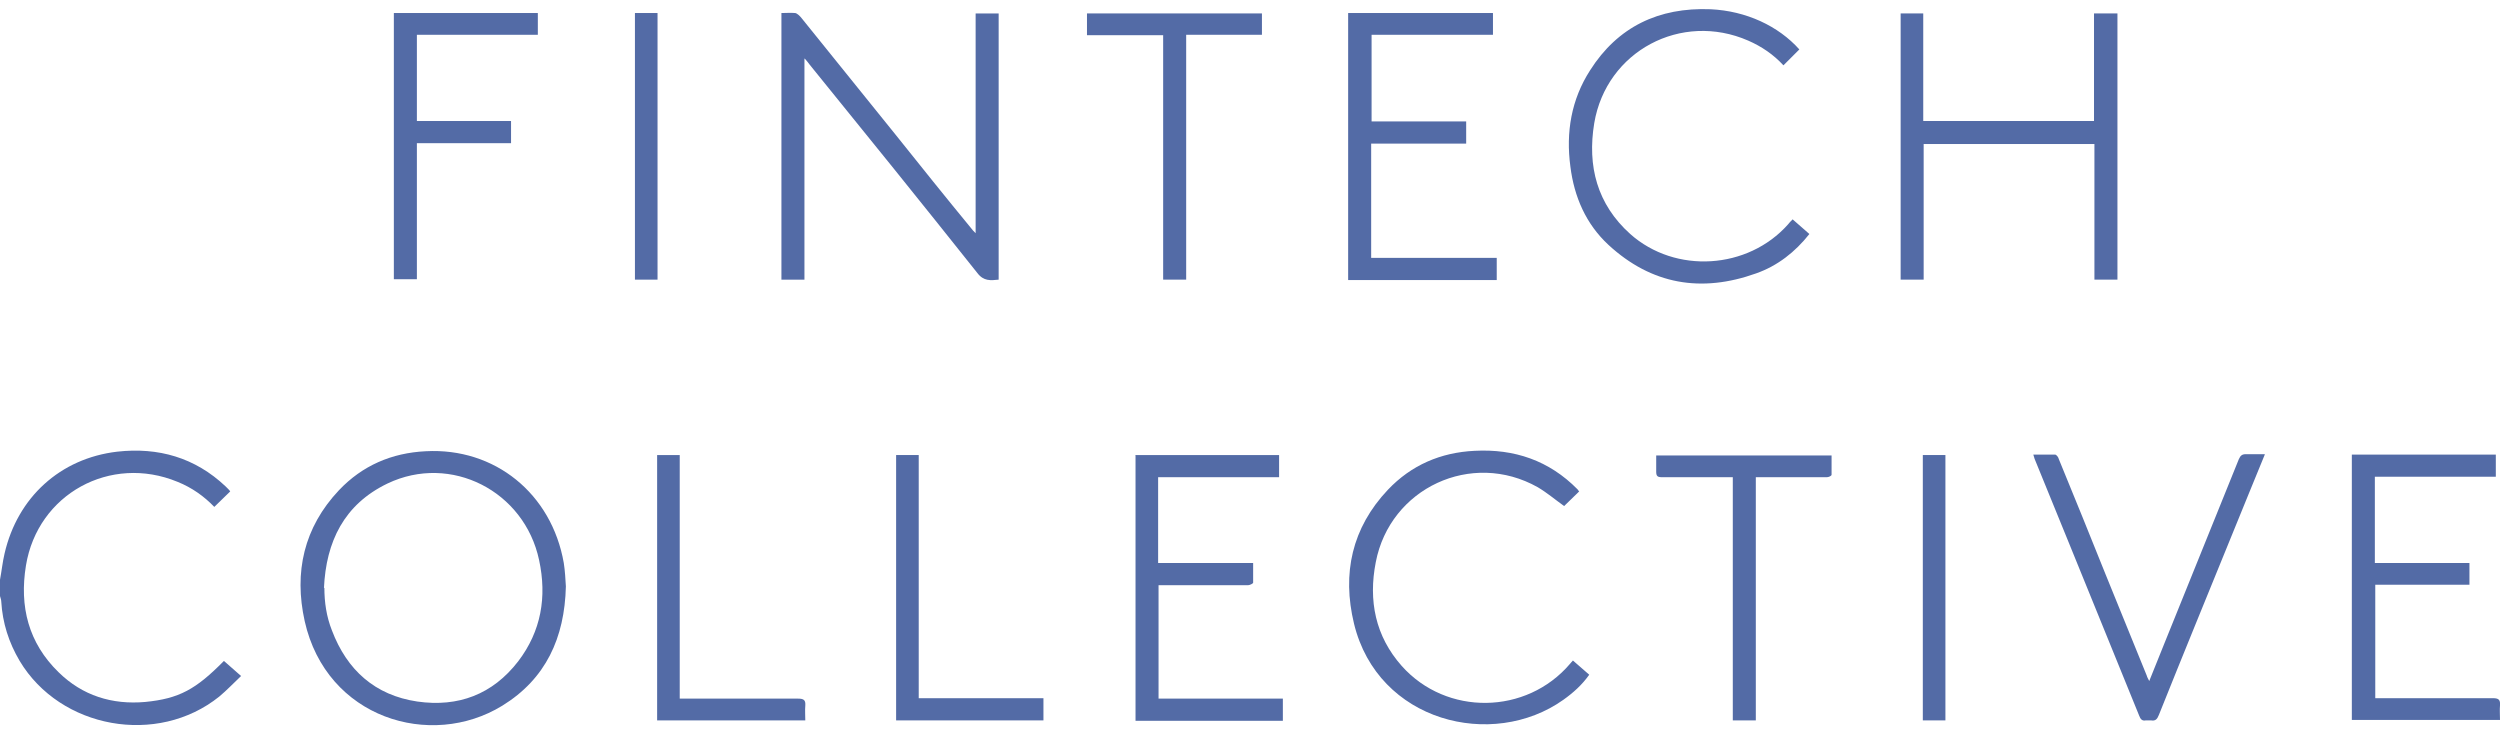 <svg width="270" height="79" viewBox="0 0 270 79" fill="none" xmlns="http://www.w3.org/2000/svg">
<path d="M0 62.612C0.181 61.663 0.271 60.713 0.497 59.764C1.899 53.707 6.509 49.503 12.657 48.78C17.087 48.282 21.065 49.413 24.365 52.532C24.455 52.622 24.546 52.712 24.636 52.803C24.726 52.893 24.817 52.984 24.862 53.074L23.144 54.746C22.059 53.617 20.748 52.667 19.166 52.034C11.934 49.051 4.068 53.345 2.803 61.075C2.079 65.505 3.074 69.438 6.328 72.602C8.905 75.133 12.114 76.128 15.686 75.811C19.347 75.45 21.155 74.455 24.184 71.381L26.037 73.009C25.224 73.777 24.5 74.546 23.687 75.224C16.997 80.603 6.509 78.704 2.125 71.381C0.949 69.392 0.271 67.268 0.136 64.963C0.136 64.782 0.045 64.556 0 64.375V62.657L0 62.612Z" fill="#536BA6"/>
<path d="M86.88 6.335V30.202H84.394V1.408C84.891 1.408 85.388 1.363 85.886 1.408C86.112 1.453 86.383 1.724 86.564 1.95C89.954 6.154 93.344 10.358 96.735 14.562C99.447 17.952 102.159 21.343 104.916 24.688C105.007 24.823 105.142 24.959 105.368 25.185V1.453H107.855V30.202C106.996 30.293 106.227 30.383 105.549 29.479C99.582 21.975 93.525 14.472 87.468 7.013C87.332 6.832 87.197 6.651 86.925 6.335H86.88Z" fill="#536BA6"/>
<path d="M61.115 63.335C60.979 68.895 58.945 73.325 54.244 76.218C46.514 80.964 35.258 77.574 32.908 67.087C31.733 61.798 32.817 56.961 36.614 52.938C39.146 50.271 42.31 48.915 45.971 48.734C53.43 48.327 59.578 53.3 60.889 60.803C61.024 61.662 61.069 62.566 61.115 63.335ZM35.032 63.471C35.032 65.053 35.258 66.59 35.846 68.081C37.473 72.376 40.502 75.088 45.068 75.766C49.497 76.399 53.204 74.997 55.962 71.426C58.448 68.172 59.081 64.465 58.222 60.487C56.639 53.029 48.684 48.96 41.858 52.215C37.157 54.475 35.213 58.498 34.987 63.516L35.032 63.471Z" fill="#536BA6"/>
<path d="M228.684 30.2H226.198V15.554H207.755V30.2H205.269V1.45H207.71V13.068H226.153V1.45H228.684V30.2Z" fill="#536BA6"/>
<path d="M148.086 13.114H158.347V15.51H148.086V27.85H161.647V30.246H145.6V1.406H161.24V3.757H148.131V13.114H148.086Z" fill="#536BA6"/>
<path d="M269.548 49.14V51.49H256.484V60.802H266.7V63.153H256.529V75.403H257.252C261.23 75.403 265.253 75.403 269.231 75.403C269.864 75.403 270.045 75.584 270 76.172C269.954 76.669 270 77.211 270 77.754H253.998V49.095H269.548V49.14Z" fill="#536BA6"/>
<path d="M194.329 5.338L192.611 7.056C191.526 5.881 190.26 5.022 188.814 4.389C181.581 1.225 173.49 5.519 172.179 13.294C171.41 17.95 172.495 22.064 176.066 25.273C180.948 29.613 188.769 29.115 193.108 24.233C193.244 24.052 193.379 23.917 193.605 23.691L195.413 25.273C193.877 27.217 191.978 28.708 189.673 29.522C183.751 31.647 178.372 30.742 173.716 26.448C171.275 24.188 170.009 21.25 169.602 17.995C169.105 14.289 169.693 10.763 171.727 7.598C174.71 2.897 179.14 0.773 184.745 0.999C188.588 1.18 192.068 2.807 194.329 5.338Z" fill="#536BA6"/>
<path d="M170.553 53.072L168.926 54.654C167.976 53.976 167.072 53.208 166.078 52.62C158.936 48.597 150.121 52.711 148.584 60.712C147.77 64.871 148.539 68.713 151.387 71.922C156.223 77.347 164.857 77.211 169.558 71.696C169.649 71.606 169.739 71.47 169.875 71.335L171.638 72.871C170.869 73.956 169.92 74.815 168.835 75.584C161.196 81.008 148.81 77.98 146.234 67.357C144.923 61.932 146.008 57.005 149.895 52.892C152.426 50.225 155.591 48.868 159.252 48.688C163.546 48.462 167.298 49.727 170.372 52.846C170.417 52.892 170.463 52.982 170.508 53.027L170.553 53.072Z" fill="#536BA6"/>
<path d="M122.592 49.144H138.142V51.539H125.078V60.806H135.339C135.339 61.529 135.339 62.252 135.339 62.931C135.339 63.021 134.978 63.202 134.797 63.202C133.26 63.202 131.723 63.202 130.186 63.202C128.739 63.202 127.248 63.202 125.801 63.202H125.123V75.452H138.549V77.848H122.637V49.189L122.592 49.144Z" fill="#536BA6"/>
<path d="M244.596 49.096C243.42 51.944 242.29 54.746 241.16 57.504C238.493 64.058 235.781 70.658 233.159 77.213C232.978 77.665 232.798 77.891 232.3 77.8C232.119 77.8 231.939 77.8 231.758 77.8C231.351 77.891 231.17 77.665 231.035 77.303C228.503 71.065 225.972 64.872 223.44 58.634C222.22 55.605 220.954 52.577 219.734 49.548C219.689 49.412 219.643 49.277 219.598 49.096C220.412 49.096 221.18 49.096 221.949 49.096C222.084 49.096 222.31 49.367 222.356 49.593C224.073 53.752 225.746 57.911 227.418 62.069C228.91 65.686 230.357 69.347 231.848 72.963C231.893 73.144 231.984 73.28 232.119 73.551C232.707 72.105 233.25 70.748 233.792 69.392C236.459 62.793 239.126 56.193 241.793 49.593C241.974 49.186 242.155 49.051 242.561 49.051C243.194 49.051 243.872 49.051 244.596 49.051V49.096Z" fill="#536BA6"/>
<path d="M42.491 1.406H58.086V3.757H45.023V13.069H55.193V15.464H45.023V30.156H42.536V1.406H42.491Z" fill="#536BA6"/>
<path d="M125.621 30.2V3.801H117.394V1.45H136.289V3.756H128.107V30.2H125.576H125.621Z" fill="#536BA6"/>
<path d="M189.628 51.492V77.8H187.142V51.537C186.871 51.537 186.645 51.537 186.419 51.537C184.113 51.537 181.808 51.537 179.457 51.537C179.005 51.537 178.87 51.401 178.87 50.95C178.87 50.362 178.87 49.774 178.87 49.187H197.81C197.81 49.865 197.81 50.543 197.81 51.266C197.81 51.401 197.493 51.537 197.313 51.537C195.459 51.537 193.561 51.537 191.707 51.537C191.029 51.537 190.397 51.537 189.628 51.537V51.492Z" fill="#536BA6"/>
<path d="M73.411 75.452H74.225C78.203 75.452 82.226 75.452 86.204 75.452C86.837 75.452 87.017 75.633 86.972 76.22C86.927 76.718 86.972 77.26 86.972 77.802H70.97V49.144H73.411V75.407V75.452Z" fill="#536BA6"/>
<path d="M112.692 77.802H96.781V49.144H99.222V75.407H112.692V77.757V77.802Z" fill="#536BA6"/>
<path d="M68.573 1.406H71.014V30.201H68.573V1.406Z" fill="#536BA6"/>
<path d="M210.105 77.802H207.664V49.144H210.105V77.802Z" fill="#536BA6"/>
</svg>
